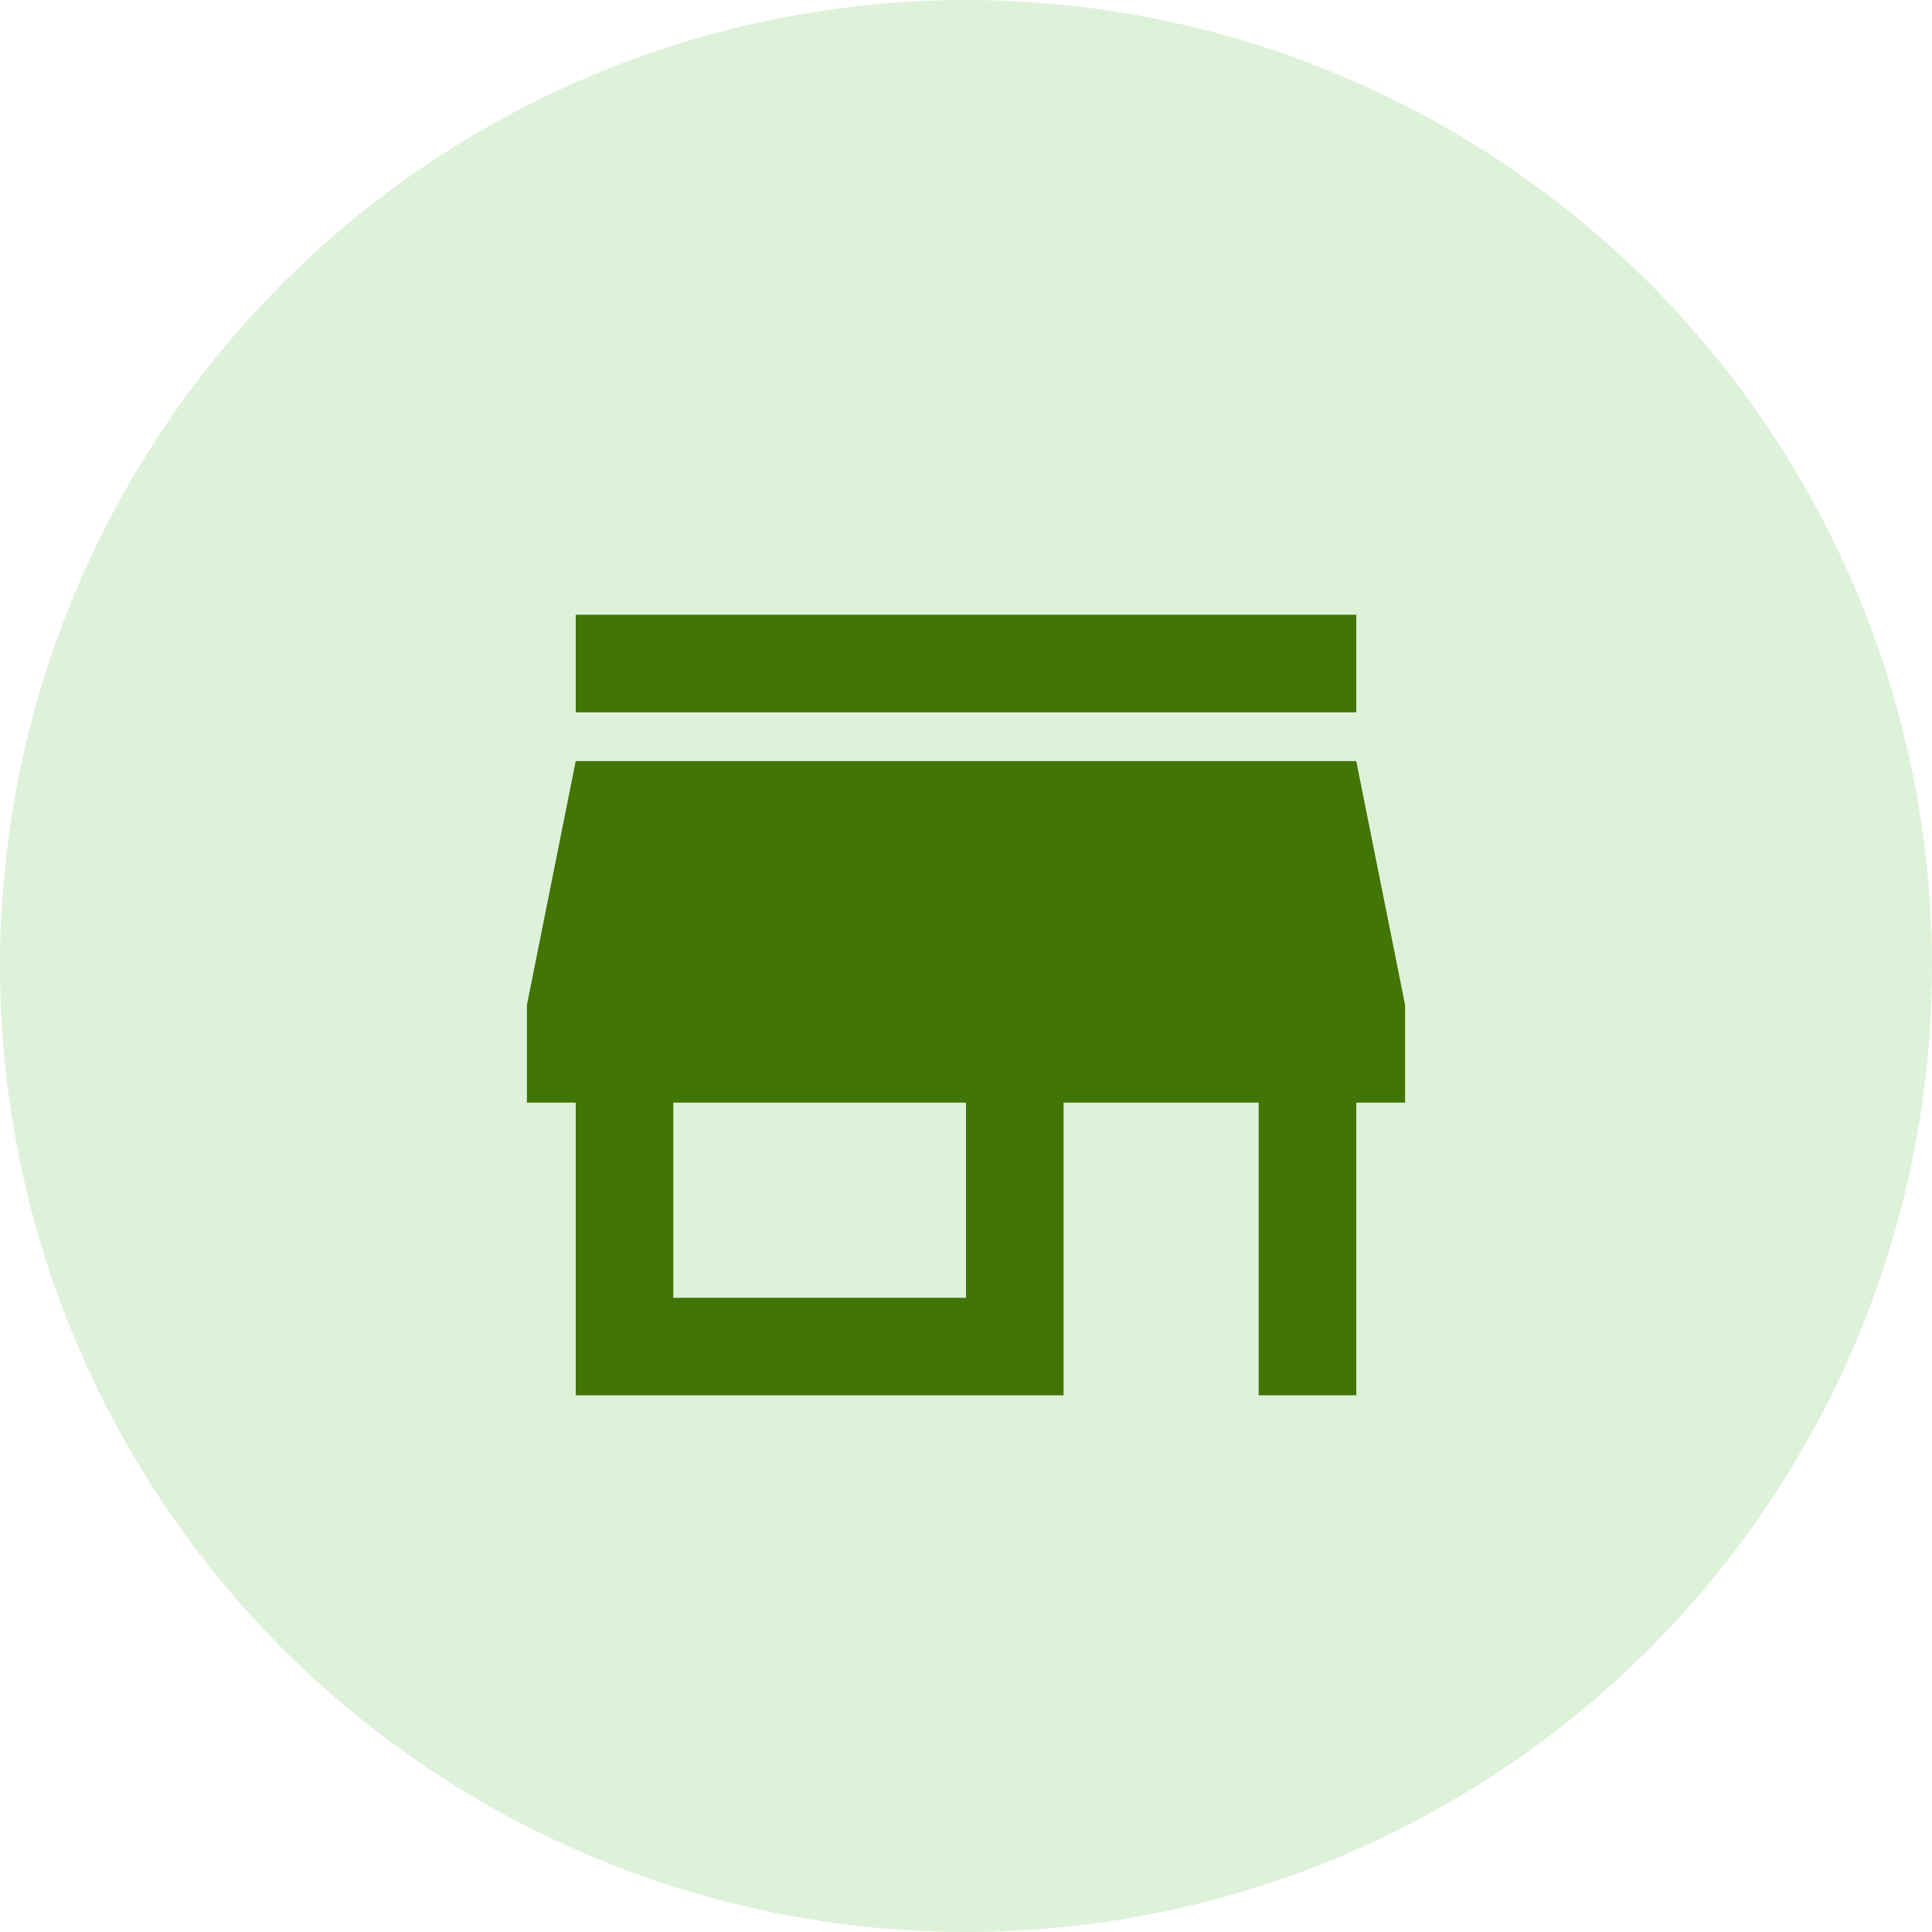 <svg xmlns="http://www.w3.org/2000/svg" width="22" height="22" viewBox="0 0 22 22">
    <g fill="none" fill-rule="evenodd">
        <circle cx="11" cy="11" r="11" fill="#25AD0A" opacity=".149"/>
        <path fill="#417505" fill-rule="nonzero" d="M15.444 7H6.556v1.111h8.888V7zM16 12.556v-1.112l-.556-2.777H6.556L6 11.444v1.112h.556v3.333h5.555v-3.333h2.222v3.333h1.111v-3.333H16zm-5 2.222H7.667v-2.222H11v2.222z"/>
    </g>
</svg>
